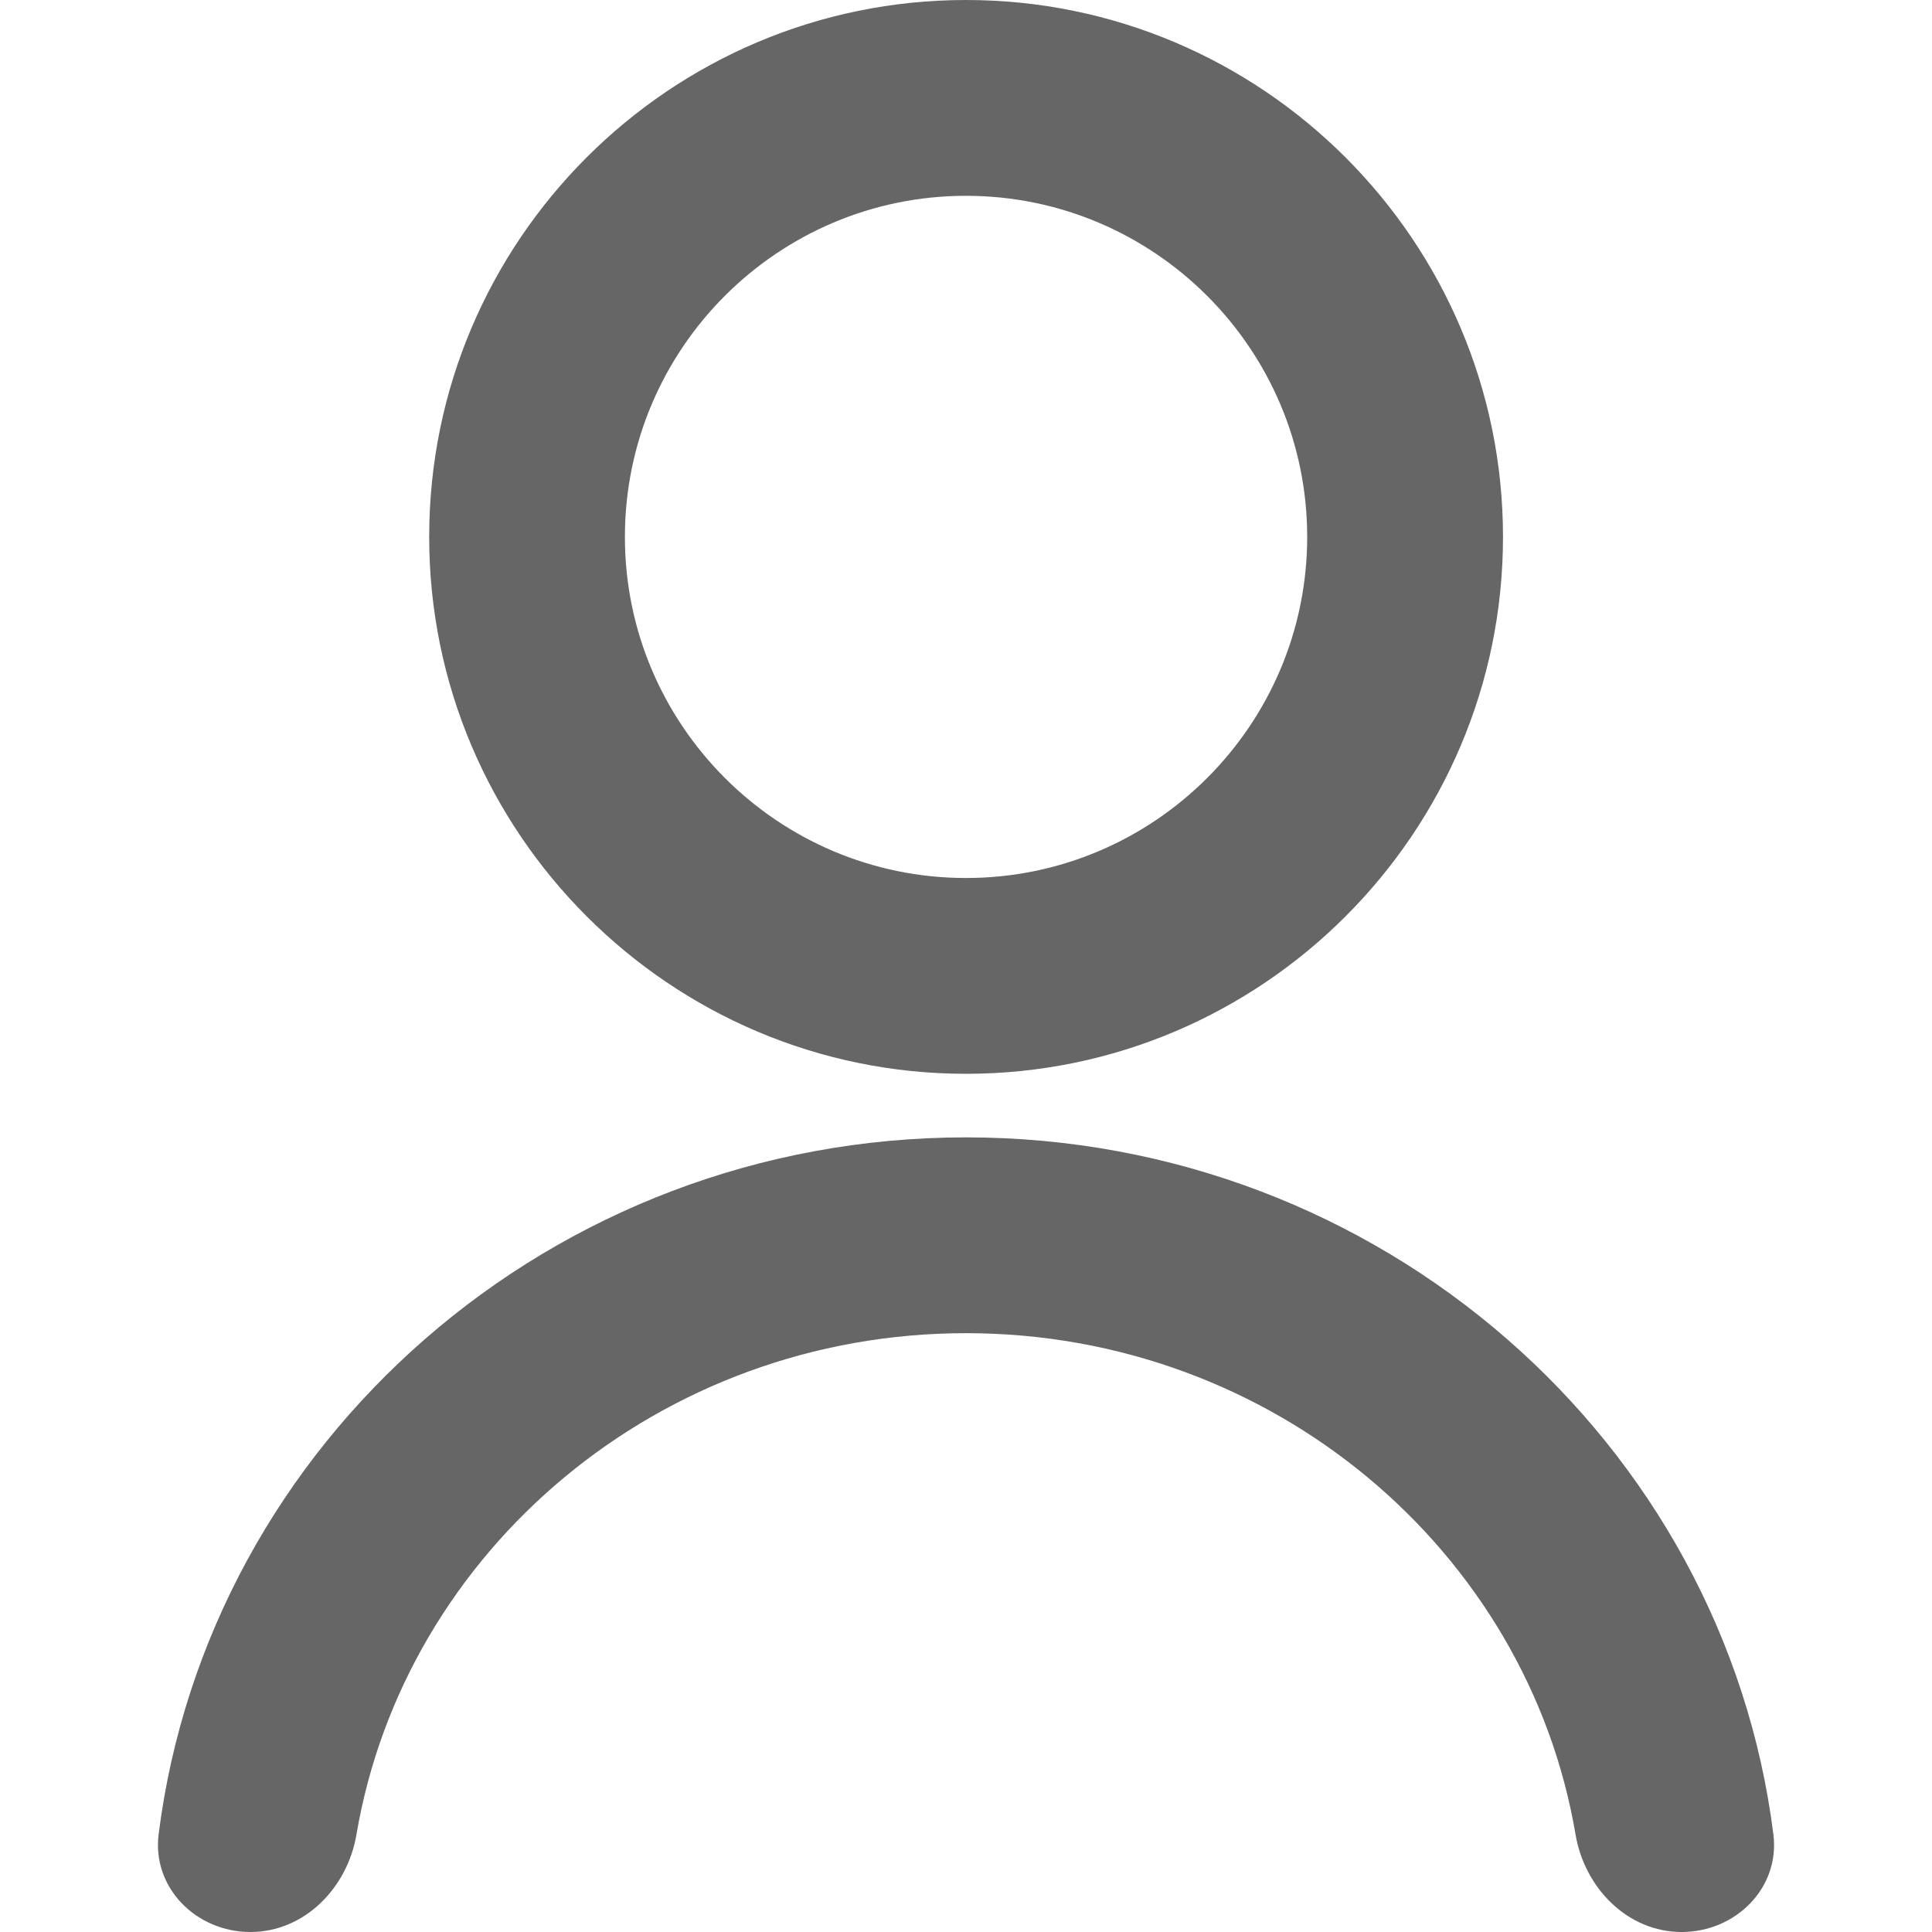 <svg width="20" height="20" viewBox="0 0 20 20" fill="none" xmlns="http://www.w3.org/2000/svg">
<g clip-path="url(#clip0_399_3908)">
<path d="M18.358 18.989C18.428 19.544 17.967 20 17.408 20C16.848 20 16.403 19.543 16.31 18.991C15.812 16.051 13.172 13.801 10 13.801C6.827 13.801 4.189 16.051 3.69 18.991C3.597 19.543 3.152 20 2.592 20C2.033 20 1.573 19.544 1.642 18.989C2.154 14.927 5.708 11.774 10.001 11.774C14.292 11.774 17.846 14.927 18.358 18.989Z" fill="#666666"/>
<path d="M10 11.116C6.937 11.116 4.443 8.621 4.443 5.558C4.442 2.494 6.936 0 10 0C13.065 0 15.559 2.493 15.559 5.558C15.559 8.623 13.065 11.116 10 11.116ZM10 2.027C8.052 2.027 6.469 3.61 6.469 5.558C6.469 7.505 8.052 9.089 10 9.089C11.948 9.089 13.532 7.505 13.532 5.558C13.532 3.61 11.946 2.027 10 2.027Z" fill="#666666"/>
</g>
<defs>
<clipPath id="clip0_399_3908">
<rect width="20" height="20" fill="white"/>
</clipPath>
</defs>
</svg>
